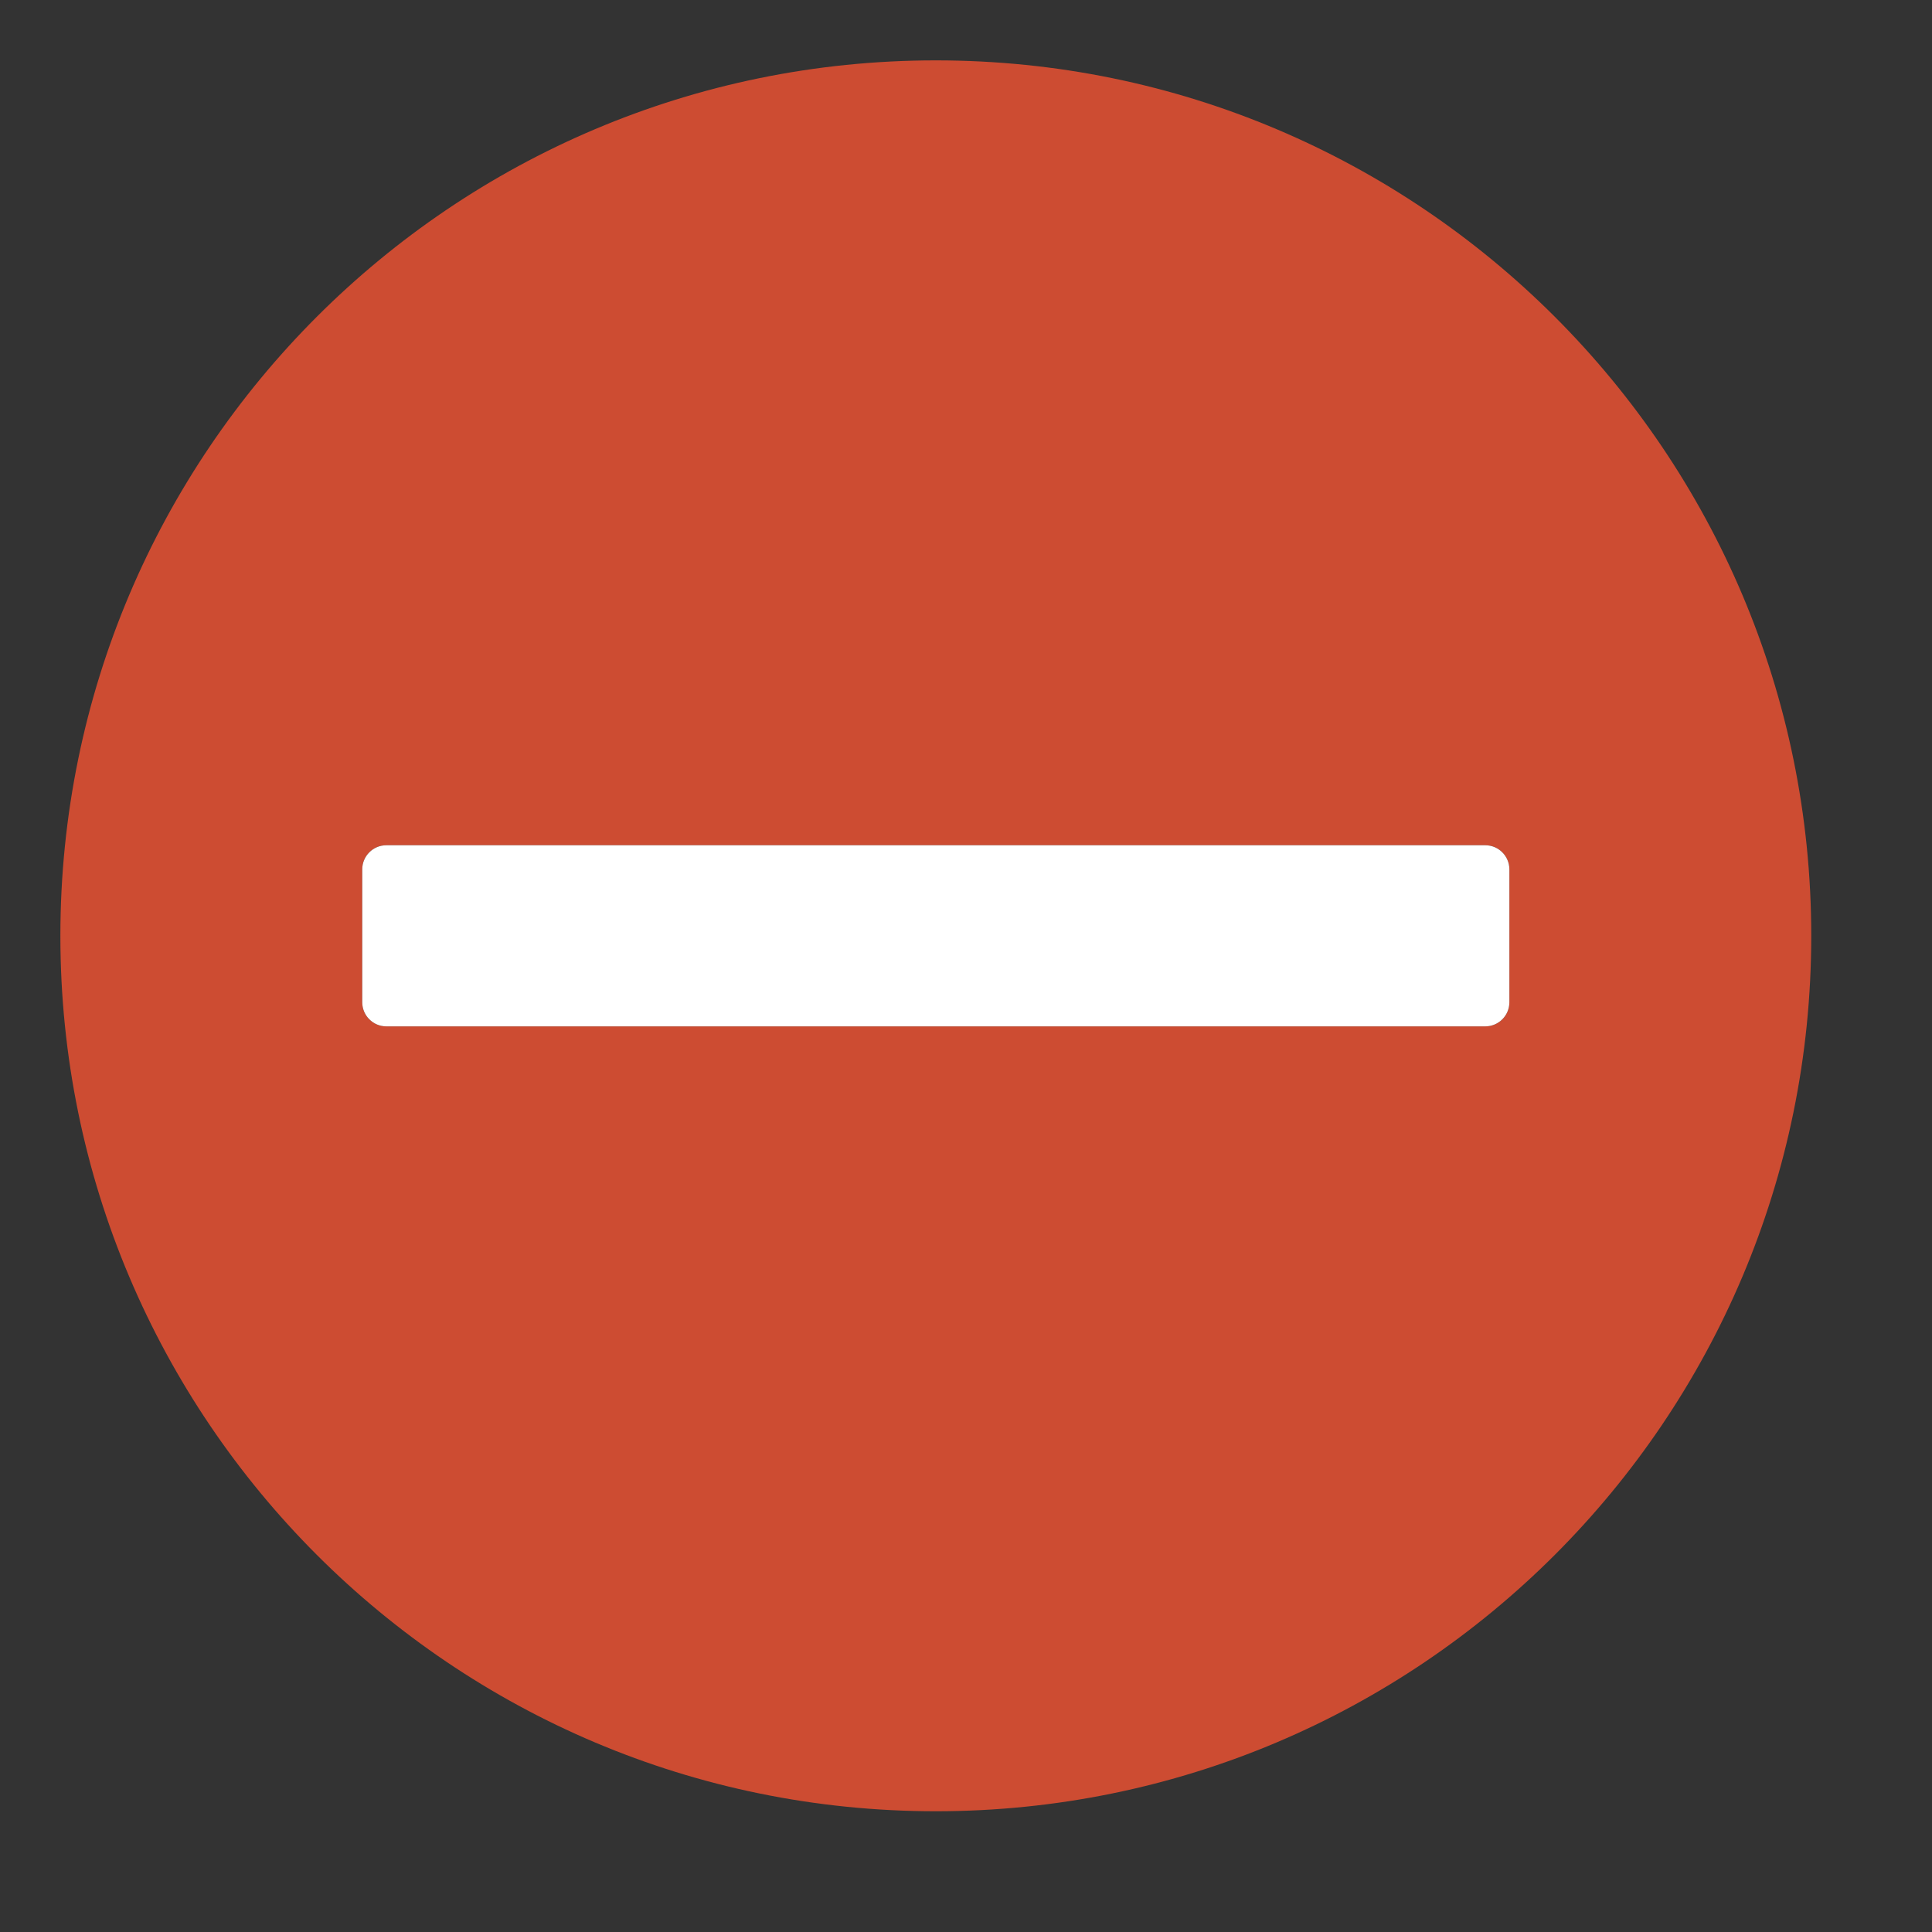 <?xml version="1.0" encoding="UTF-8"?>
<!DOCTYPE svg PUBLIC "-//W3C//DTD SVG 1.1//EN" "http://www.w3.org/Graphics/SVG/1.1/DTD/svg11.dtd">
<svg version="1.1" id="Layer_1" xmlns="http://www.w3.org/2000/svg" xmlns:xlink="http://www.w3.org/1999/xlink" x="0px" y="0px" width="32px" height="32px" viewBox="0 0 32 32" enable-background="new 0 0 32 32" xml:space="preserve">
  <rect x="0" y="0" width="32" height="32" fill="#333333" stroke="none"/>
  <g id="icon">
    <path d="M15.5,1C7.492,1,1,7.492,1,15.5s6.492,14.5,14.5,14.5s14.5,-6.492,14.5,-14.5S23.508,1,15.5,1zM25,16.6c0,0.221,-0.179,0.4,-0.4,0.4H6.4c-0.221,0,-0.4,-0.179,-0.4,-0.4v-2.2c0,-0.221,0.179,-0.4,0.4,-0.4h18.2c0.221,0,0.4,0.179,0.4,0.4V16.6z" fill-rule="evenodd" fill="#CD4C32"/>
    <path d="M24.6,14H6.4c-0.221,0,-0.4,0.179,-0.4,0.4v2.2c0,0.221,0.179,0.4,0.4,0.4h18.2c0.221,0,0.4,-0.179,0.4,-0.4v-2.2C25,14.179,24.821,14,24.6,14z" fill-rule="evenodd" fill="#FFFFFF"/>
  </g>
</svg>
